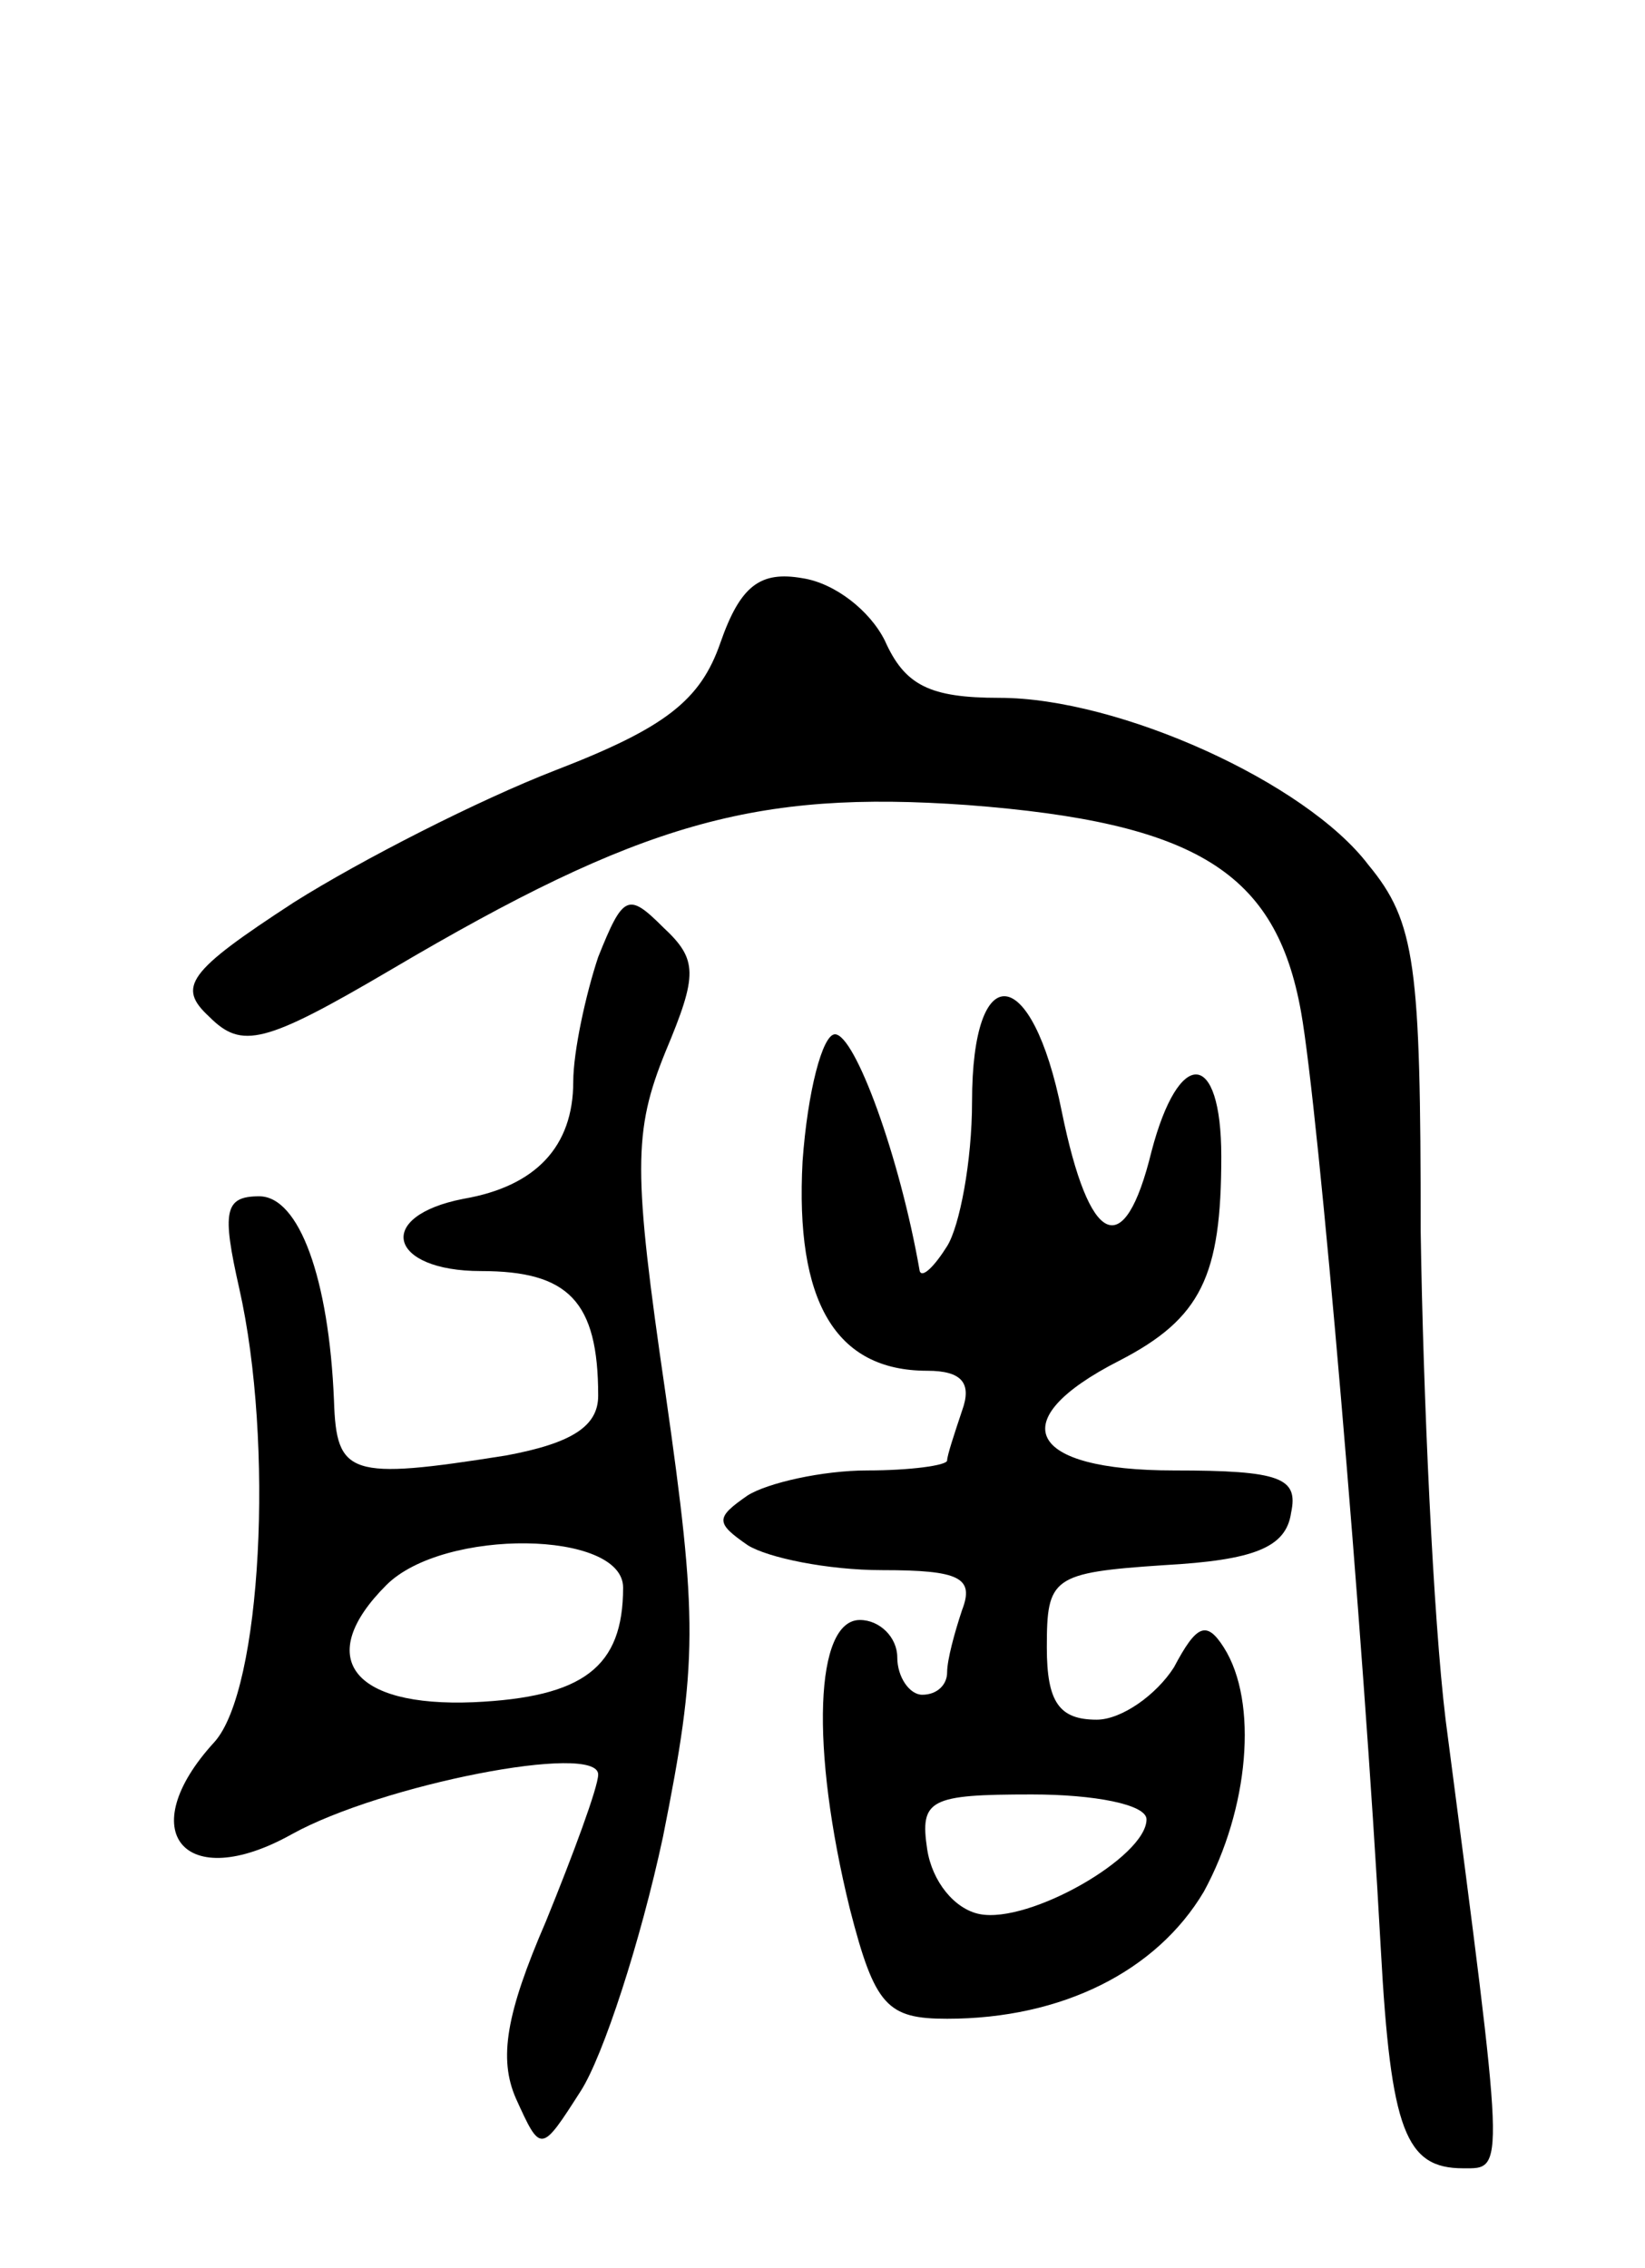 <svg version="1.0" xmlns="http://www.w3.org/2000/svg"
 width="66pt" height="91pt" viewBox="0 0 66 91"
 preserveAspectRatio="xMidYMid meet">
<g transform="translate(0,91) scale(0.1,-0.1)"
fill="#000000" stroke="none">
<path d="M289 652 c-8 -23 -22 -34 -66 -51 -31 -12 -78 -36 -105 -53 -43 -28
-47 -34 -34 -46 13 -13 22 -11 73 19 100 59 146 72 231 66 92 -7 124 -27 134
-83 7 -39 25 -248 32 -376 4 -73 10 -88 33 -88 17 0 17 -4 -7 180 -5 41 -9
130 -10 196 0 107 -2 124 -21 147 -25 33 -100 67 -148 67 -28 0 -38 5 -46 23
-6 12 -20 23 -33 25 -17 3 -25 -3 -33 -26z"/>
<path d="M240 526 c-5 -15 -10 -38 -10 -50 0 -26 -15 -42 -44 -47 -36 -7 -30
-29 7 -29 35 0 47 -12 47 -50 0 -12 -10 -19 -37 -24 -63 -10 -68 -8 -69 22 -2
49 -14 82 -30 82 -14 0 -15 -6 -8 -37 14 -62 9 -161 -10 -182 -33 -36 -12 -61
31 -37 36 20 123 37 123 24 0 -5 -10 -32 -21 -59 -16 -37 -19 -55 -12 -71 10
-22 10 -22 26 3 9 14 24 60 33 102 14 70 14 87 1 178 -13 89 -13 105 0 137 13
31 13 37 -1 50 -14 14 -16 13 -26 -12z m10 -253 c0 -32 -16 -44 -60 -46 -49
-2 -64 18 -35 47 23 23 95 22 95 -1z"/>
<path d="M390 468 c0 -24 -5 -50 -10 -58 -5 -8 -10 -13 -11 -10 -8 46 -26 95
-34 95 -5 0 -11 -23 -13 -51 -3 -56 13 -84 50 -84 14 0 18 -5 14 -16 -3 -9 -6
-18 -6 -20 0 -2 -15 -4 -32 -4 -18 0 -40 -5 -48 -10 -13 -9 -13 -11 0 -20 8
-5 32 -10 54 -10 31 0 37 -3 32 -16 -3 -9 -6 -20 -6 -25 0 -5 -4 -9 -10 -9 -5
0 -10 7 -10 15 0 8 -7 15 -15 15 -18 0 -20 -51 -4 -116 10 -39 15 -44 39 -44
46 0 84 19 103 51 18 33 22 76 8 98 -7 11 -11 9 -20 -8 -7 -11 -21 -21 -31
-21 -15 0 -20 7 -20 29 0 28 2 30 47 33 36 2 49 7 51 21 3 14 -4 17 -47 17
-59 0 -69 20 -22 44 33 17 41 34 41 82 0 43 -17 44 -28 2 -11 -45 -25 -38 -36
16 -12 60 -36 62 -36 4z m70 -288 c0 -15 -47 -42 -67 -38 -10 2 -19 13 -21 26
-3 20 1 22 42 22 25 0 46 -4 46 -10z"/>
</g>
</svg>
